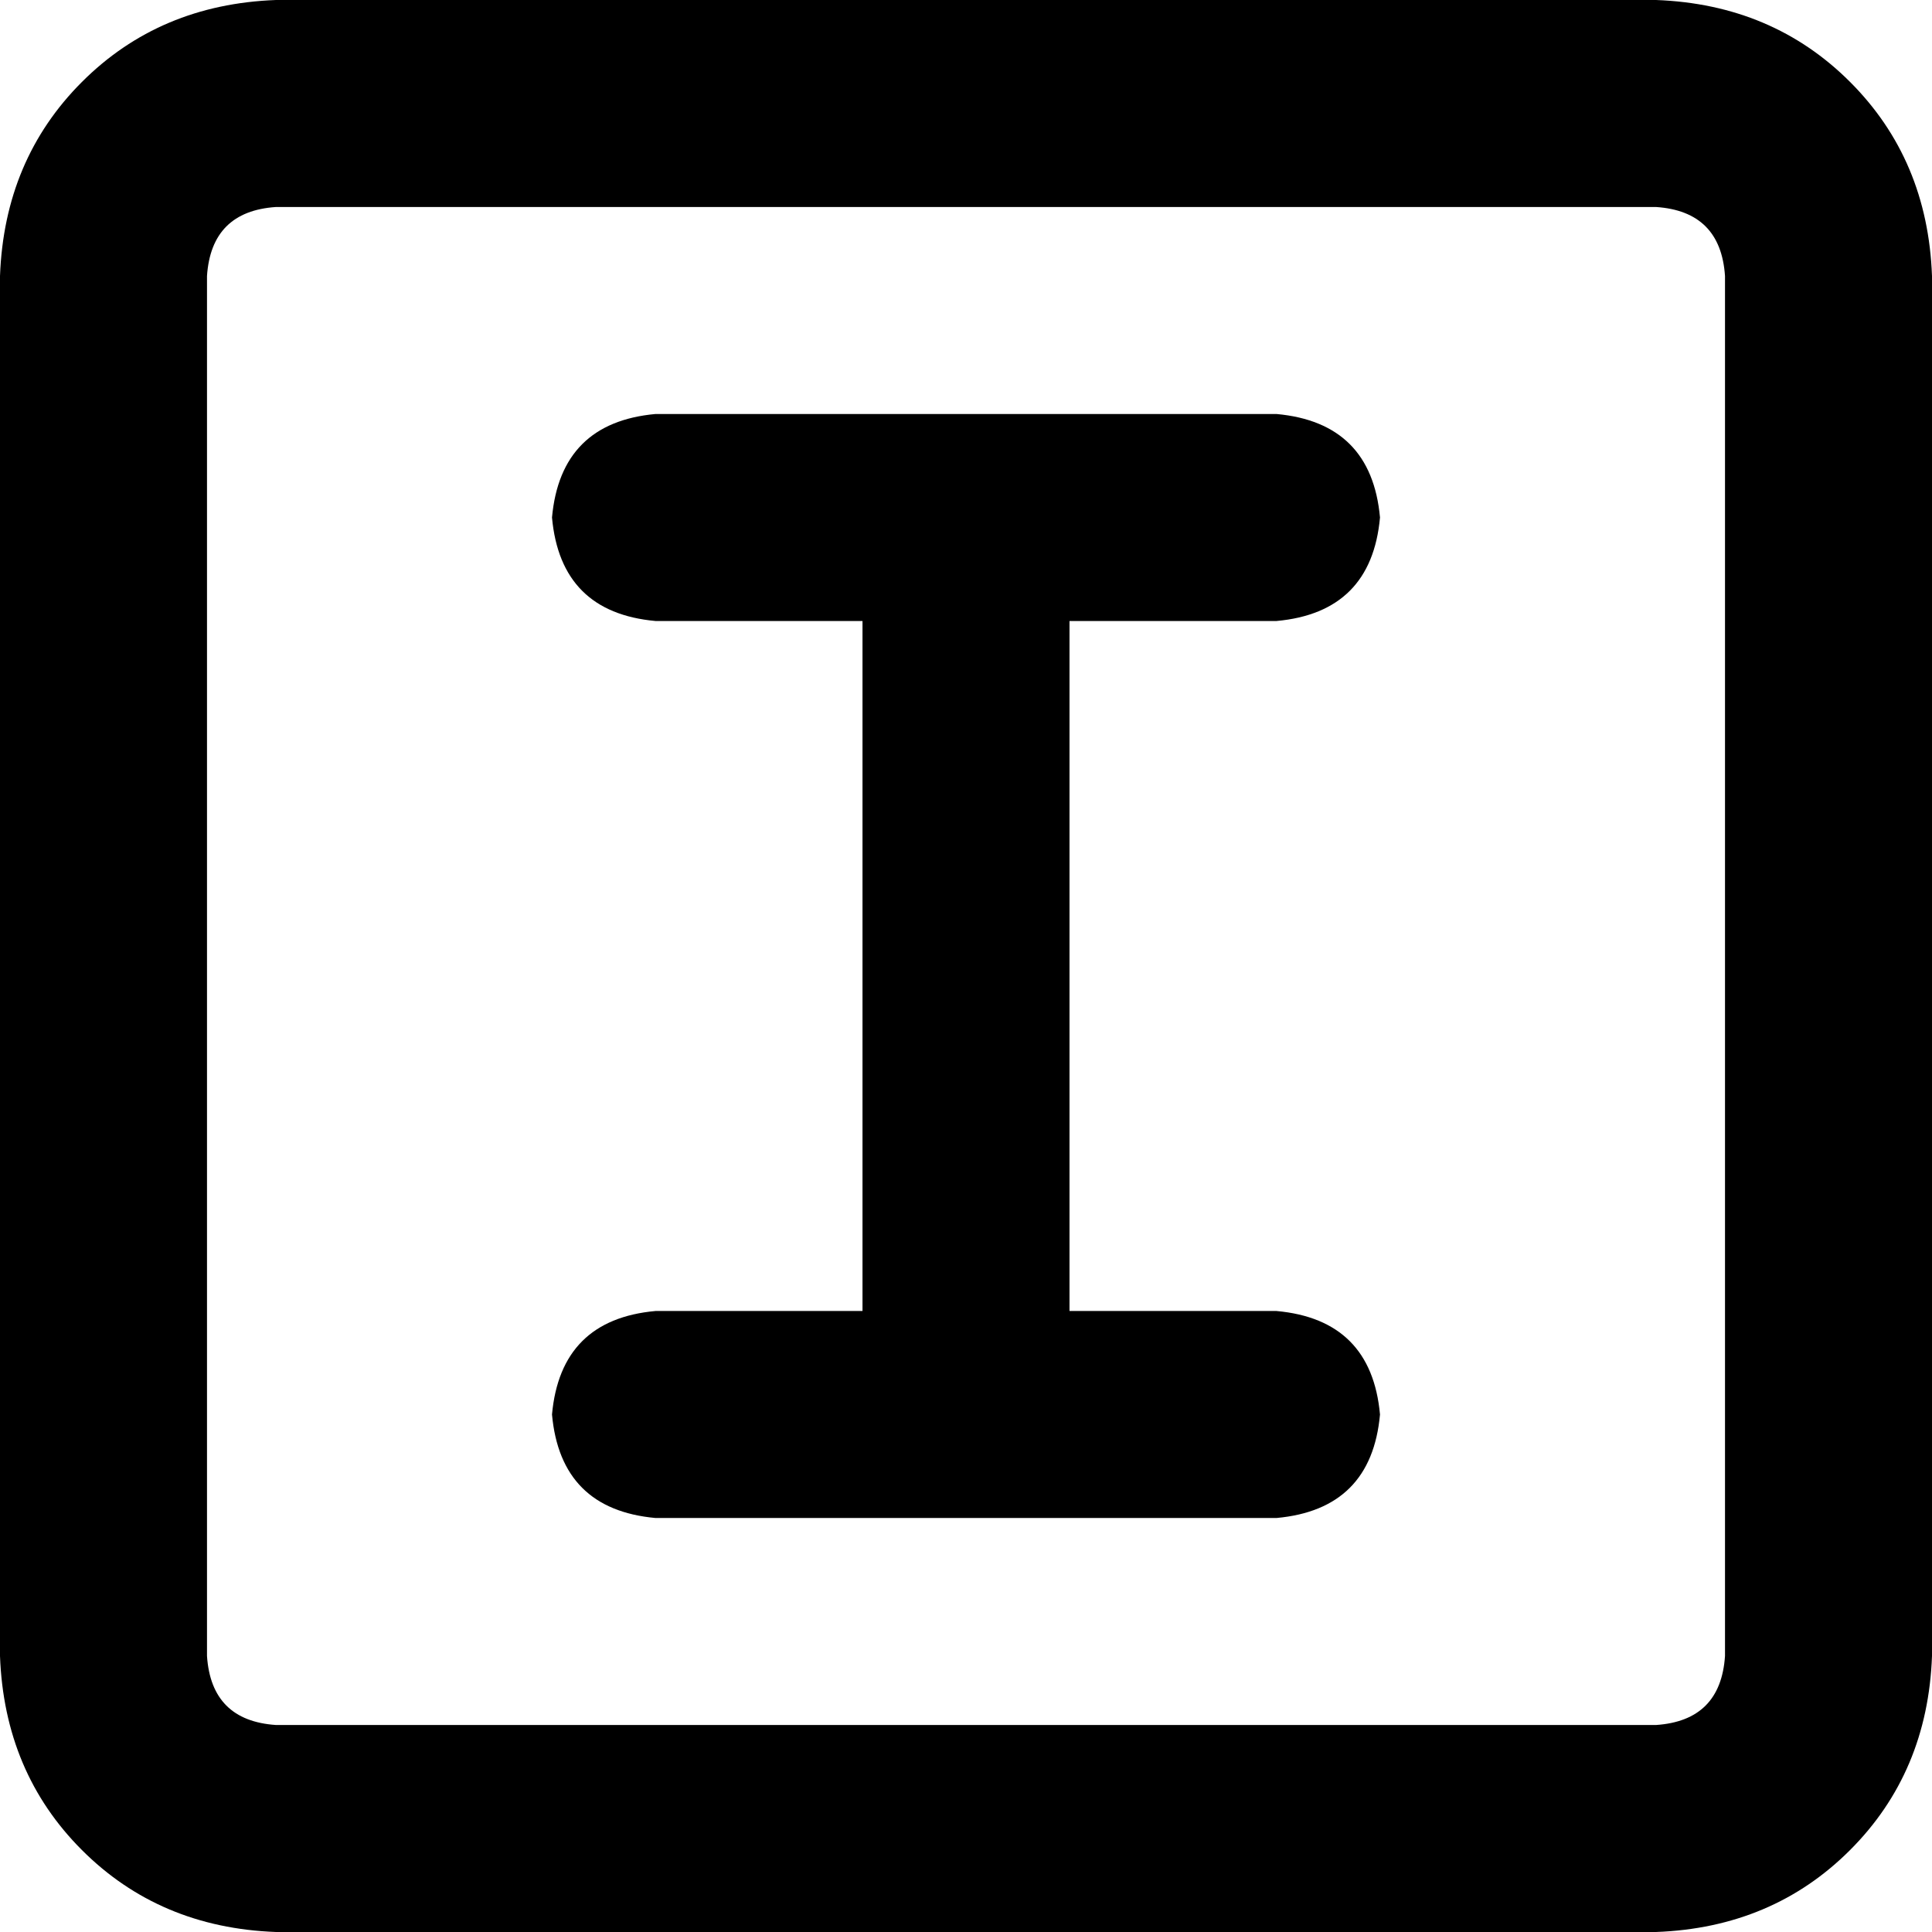 <svg viewBox="0 0 448 448">
  <path
    d="M 64 48 Q 49 49 48 64 L 48 384 Q 49 399 64 400 L 384 400 Q 399 399 400 384 L 400 64 Q 399 49 384 48 L 64 48 L 64 48 Z M 0 64 Q 1 37 19 19 L 19 19 Q 37 1 64 0 L 384 0 Q 411 1 429 19 Q 447 37 448 64 L 448 384 Q 447 411 429 429 Q 411 447 384 448 L 64 448 Q 37 447 19 429 Q 1 411 0 384 L 0 64 L 0 64 Z M 152 96 L 224 96 L 296 96 Q 318 98 320 120 Q 318 142 296 144 L 248 144 L 248 304 L 296 304 Q 318 306 320 328 Q 318 350 296 352 L 152 352 Q 130 350 128 328 Q 130 306 152 304 L 200 304 L 200 144 L 152 144 Q 130 142 128 120 Q 130 98 152 96 L 152 96 Z"
  />
</svg>